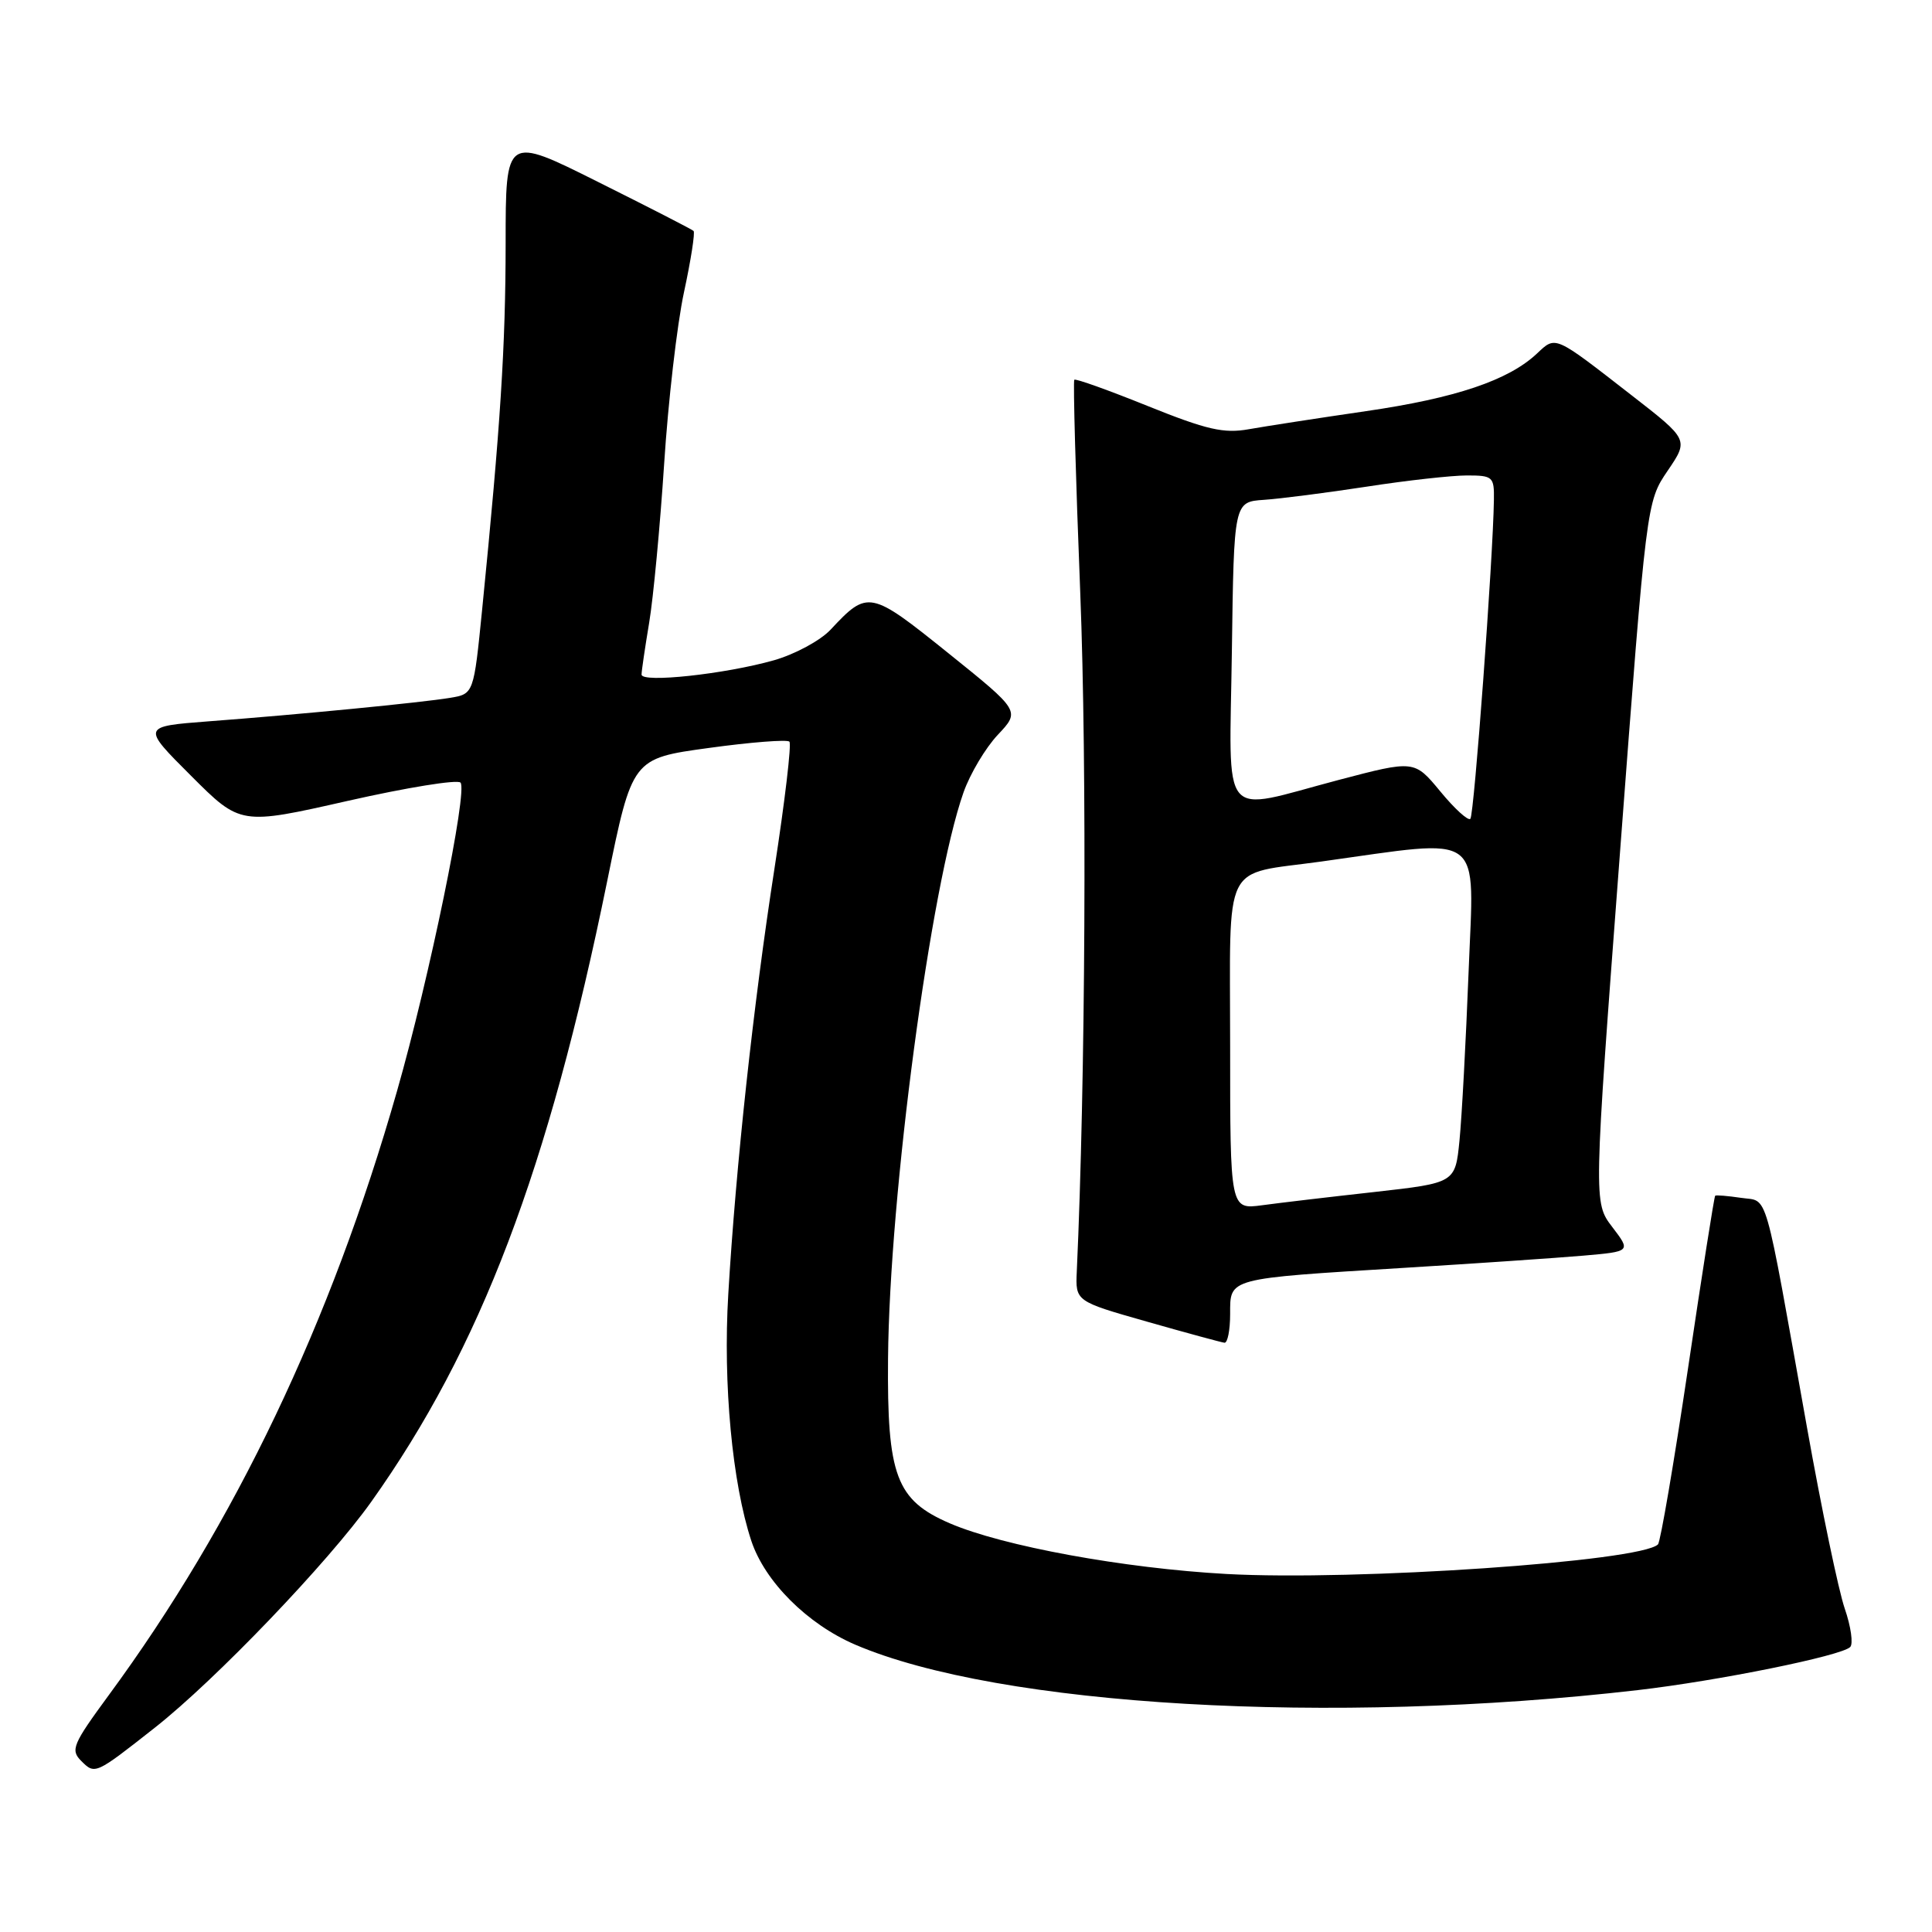 <?xml version="1.0" encoding="UTF-8" standalone="no"?>
<!DOCTYPE svg PUBLIC "-//W3C//DTD SVG 1.1//EN" "http://www.w3.org/Graphics/SVG/1.1/DTD/svg11.dtd" >
<svg xmlns="http://www.w3.org/2000/svg" xmlns:xlink="http://www.w3.org/1999/xlink" version="1.1" viewBox="0 0 256 256">
 <g >
 <path fill="currentColor"
d=" M 20.50 228.94 C 28.55 222.61 43.49 207.01 49.19 199.00 C 63.68 178.63 72.66 155.00 80.46 116.74 C 83.77 100.50 83.77 100.50 93.91 99.11 C 99.49 98.34 104.30 97.97 104.60 98.27 C 104.90 98.57 104.00 106.17 102.61 115.16 C 99.83 133.08 97.51 154.45 96.50 171.50 C 95.79 183.37 97.03 196.56 99.56 204.19 C 101.36 209.59 106.99 215.21 113.33 217.93 C 132.40 226.09 176.35 228.65 217.00 223.95 C 227.65 222.72 243.99 219.41 245.16 218.24 C 245.58 217.82 245.26 215.53 244.44 213.15 C 243.62 210.78 241.37 199.98 239.44 189.17 C 233.62 156.64 234.38 159.29 230.70 158.72 C 228.94 158.46 227.39 158.33 227.27 158.44 C 227.14 158.55 225.52 168.85 223.67 181.33 C 221.81 193.82 220.02 204.31 219.69 204.64 C 217.42 206.91 179.58 209.50 162.50 208.56 C 148.93 207.81 132.88 204.87 125.86 201.85 C 118.74 198.78 117.53 195.56 117.67 180.00 C 117.86 158.28 123.32 117.33 127.67 105.00 C 128.54 102.53 130.59 99.09 132.22 97.36 C 135.19 94.21 135.19 94.21 125.65 86.54 C 115.29 78.21 114.99 78.15 110.05 83.44 C 108.70 84.88 105.32 86.70 102.55 87.49 C 96.05 89.33 85.00 90.52 85.01 89.38 C 85.01 88.90 85.47 85.80 86.02 82.50 C 86.57 79.20 87.46 69.75 88.00 61.50 C 88.53 53.25 89.71 43.00 90.63 38.73 C 91.55 34.46 92.12 30.80 91.90 30.60 C 91.68 30.39 85.99 27.47 79.25 24.11 C 67.00 17.98 67.00 17.98 67.00 32.24 C 66.99 45.93 66.32 56.38 63.89 80.73 C 62.77 91.95 62.77 91.95 59.63 92.47 C 55.80 93.10 39.62 94.68 27.64 95.58 C 18.77 96.26 18.77 96.26 25.32 102.80 C 31.86 109.34 31.86 109.34 46.08 106.12 C 53.90 104.35 60.63 103.26 61.02 103.70 C 62.00 104.78 56.89 129.60 52.60 144.60 C 43.84 175.27 31.15 201.86 14.41 224.62 C 9.64 231.12 9.31 231.88 10.76 233.33 C 12.59 235.16 12.61 235.15 20.50 228.94 Z  M 163.00 174.12 C 163.00 169.31 162.52 169.44 186.00 168.00 C 195.62 167.41 206.34 166.68 209.80 166.38 C 216.11 165.83 216.11 165.83 213.63 162.58 C 211.15 159.33 211.15 159.33 214.66 112.92 C 218.17 66.50 218.17 66.50 220.97 62.38 C 223.77 58.26 223.77 58.26 216.20 52.38 C 205.86 44.34 206.18 44.48 203.65 46.85 C 199.89 50.39 192.89 52.75 181.00 54.48 C 174.68 55.40 167.70 56.48 165.50 56.87 C 162.17 57.47 159.93 56.96 152.08 53.80 C 146.90 51.71 142.53 50.14 142.35 50.32 C 142.18 50.49 142.53 63.20 143.14 78.57 C 144.04 101.46 143.83 143.40 142.68 168.47 C 142.50 172.43 142.50 172.43 152.00 175.13 C 157.22 176.62 161.84 177.87 162.25 177.92 C 162.66 177.96 163.00 176.25 163.00 174.12 Z  M 163.00 138.61 C 163.00 113.58 161.80 116.00 175.06 114.16 C 196.96 111.12 195.32 109.90 194.60 128.69 C 194.24 137.93 193.70 148.03 193.39 151.12 C 192.83 156.74 192.83 156.74 182.17 157.94 C 176.30 158.59 169.59 159.38 167.25 159.70 C 163.00 160.27 163.00 160.27 163.00 138.61 Z  M 190.85 104.87 C 187.41 100.71 187.41 100.71 177.37 103.35 C 161.41 107.56 162.91 109.38 163.23 86.25 C 163.50 66.50 163.50 66.50 167.50 66.23 C 169.70 66.08 175.83 65.29 181.12 64.48 C 186.41 63.66 192.37 63.00 194.37 63.00 C 197.81 63.00 198.00 63.17 197.95 66.25 C 197.84 73.97 195.33 108.01 194.83 108.50 C 194.54 108.80 192.74 107.17 190.85 104.87 Z "/>
</g>
</svg>